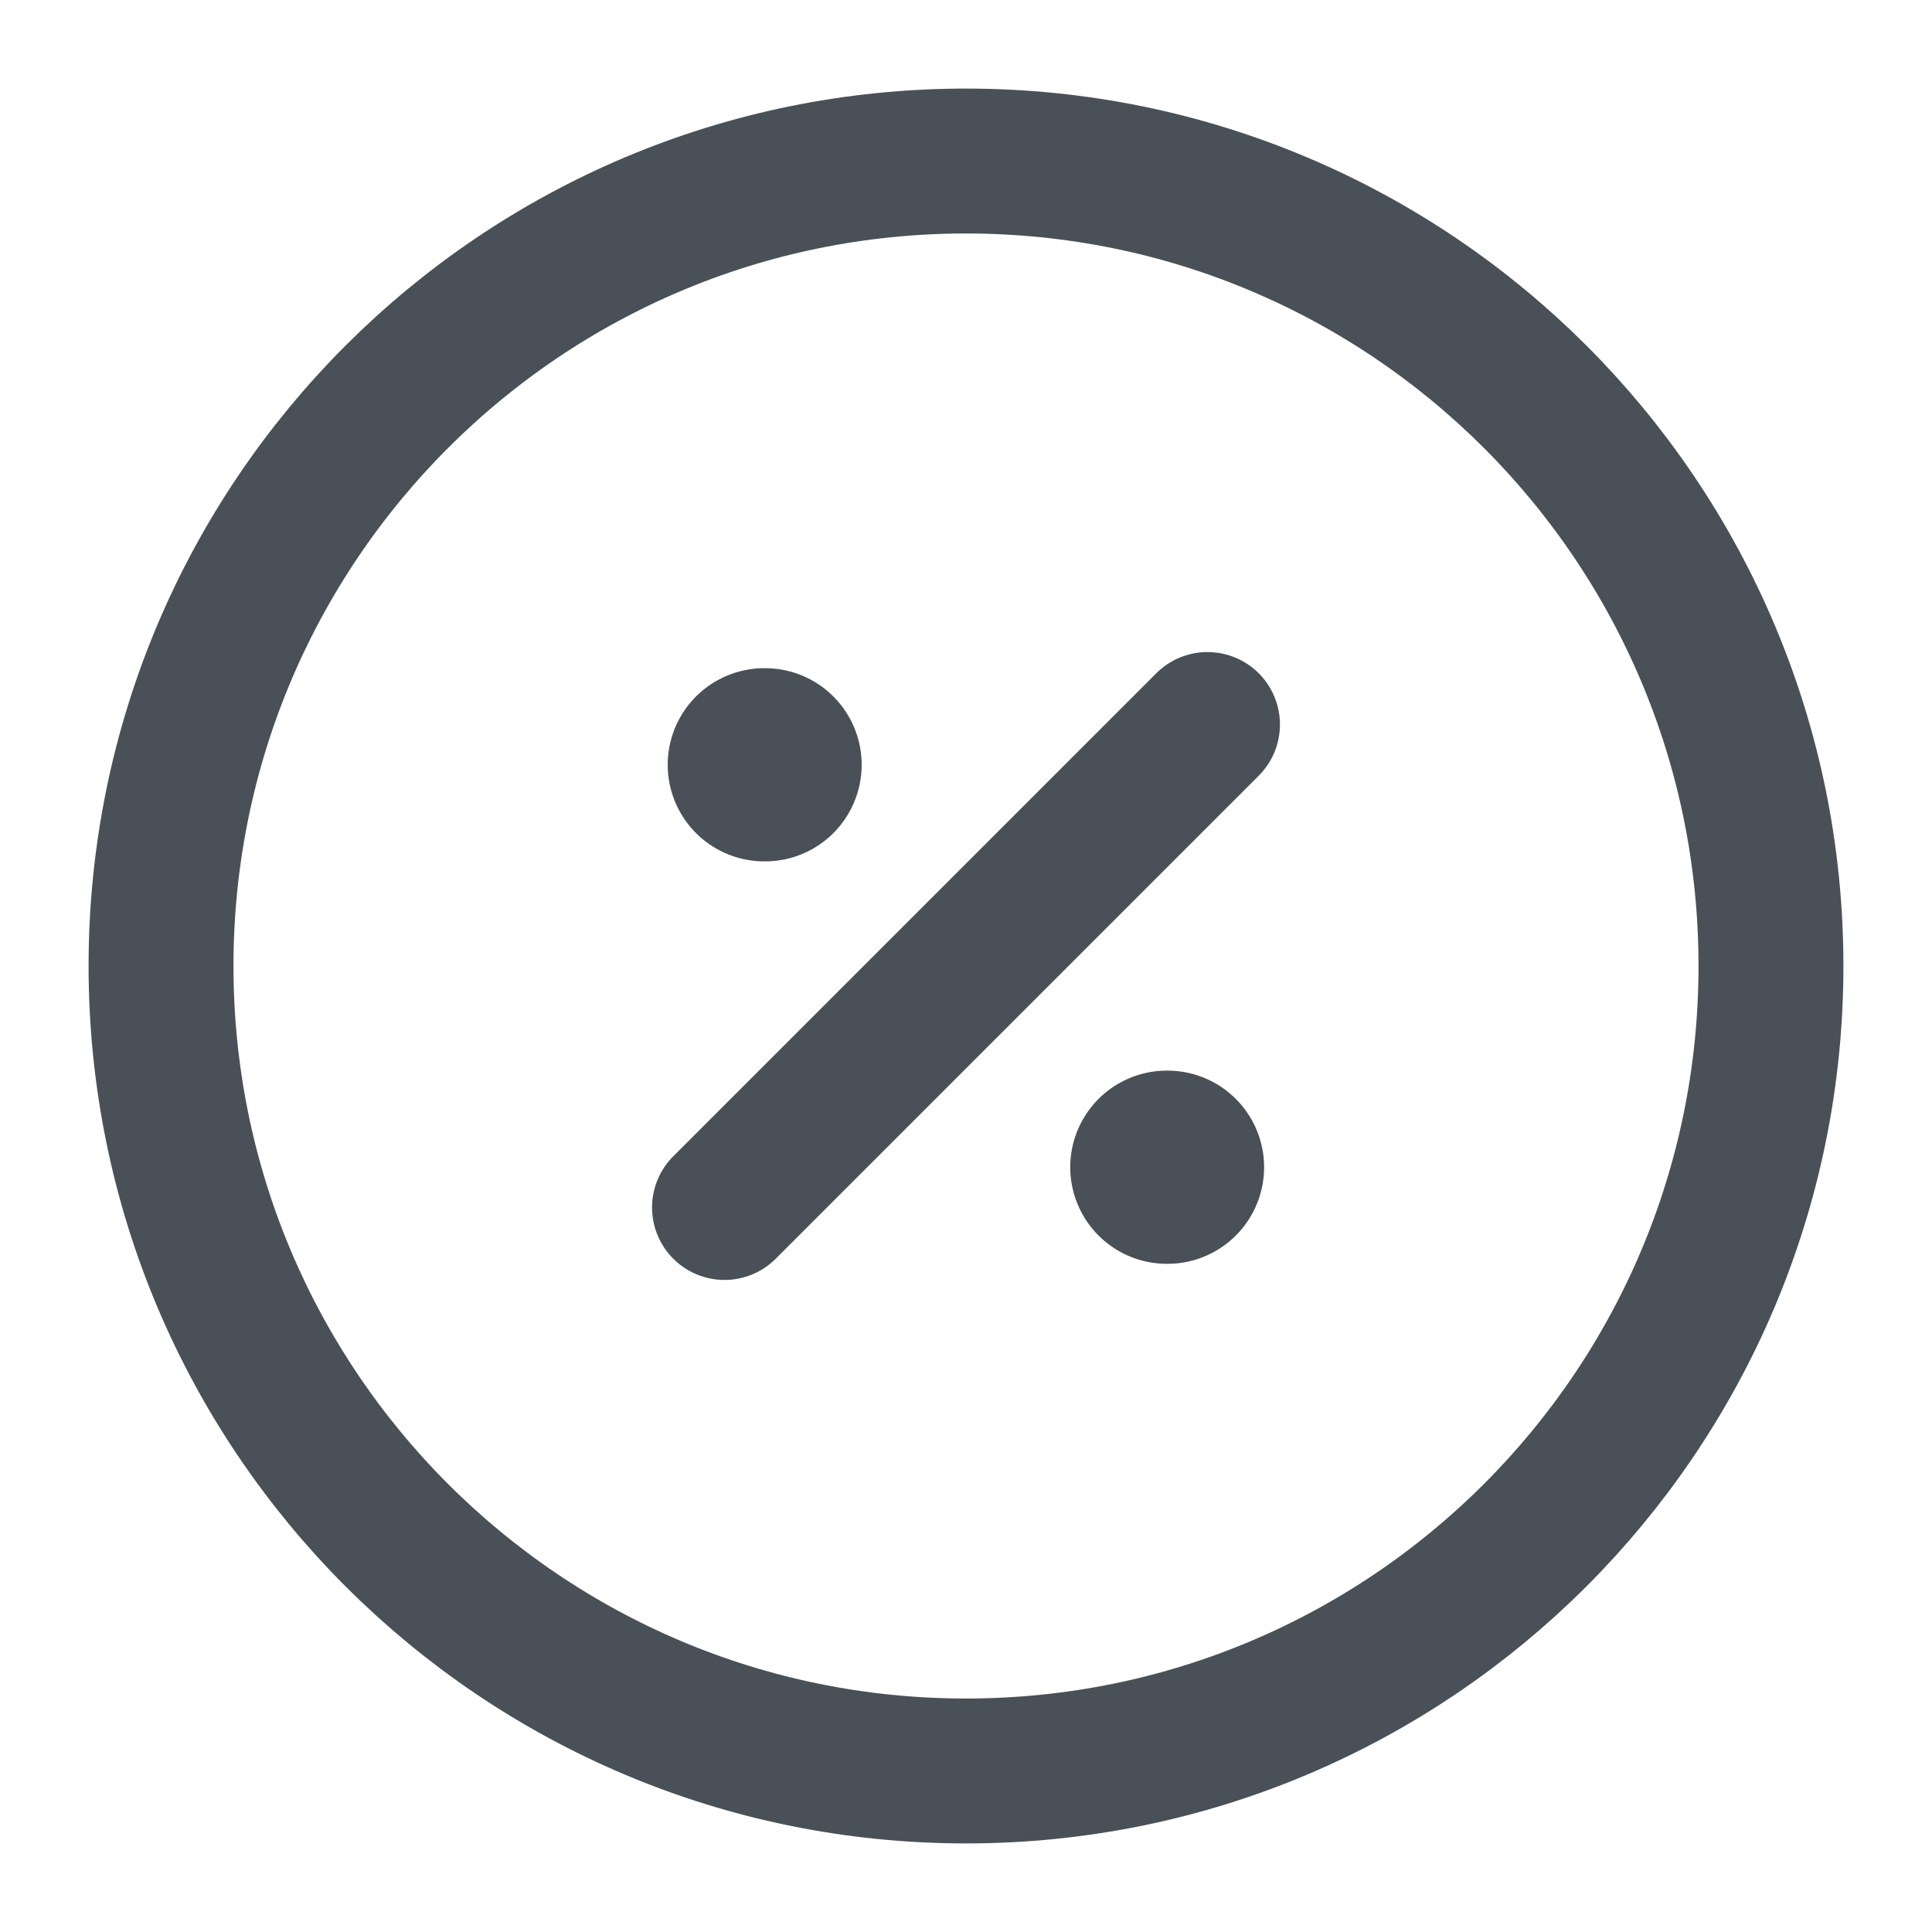 <svg width="20" height="20" viewBox="0 0 20 20" fill="none" xmlns="http://www.w3.org/2000/svg">
<path d="M10 18.333C14.602 18.333 18.333 14.602 18.333 10C18.333 5.397 14.602 1.667 10 1.667C5.398 1.667 1.667 5.397 1.667 10C1.667 14.602 5.398 18.333 10 18.333Z" stroke="#495057" stroke-width="1.5" stroke-linecap="round" stroke-linejoin="round"/>
<path d="M7.5 12.5L12.5 7.5" stroke="#495057" stroke-width="1.5" stroke-linecap="round" stroke-linejoin="round"/>
<path d="M12.079 12.083H12.086" stroke="#495057" stroke-width="2" stroke-linecap="round" stroke-linejoin="round"/>
<path d="M7.912 7.917H7.92" stroke="#495057" stroke-width="2" stroke-linecap="round" stroke-linejoin="round"/>
</svg>
